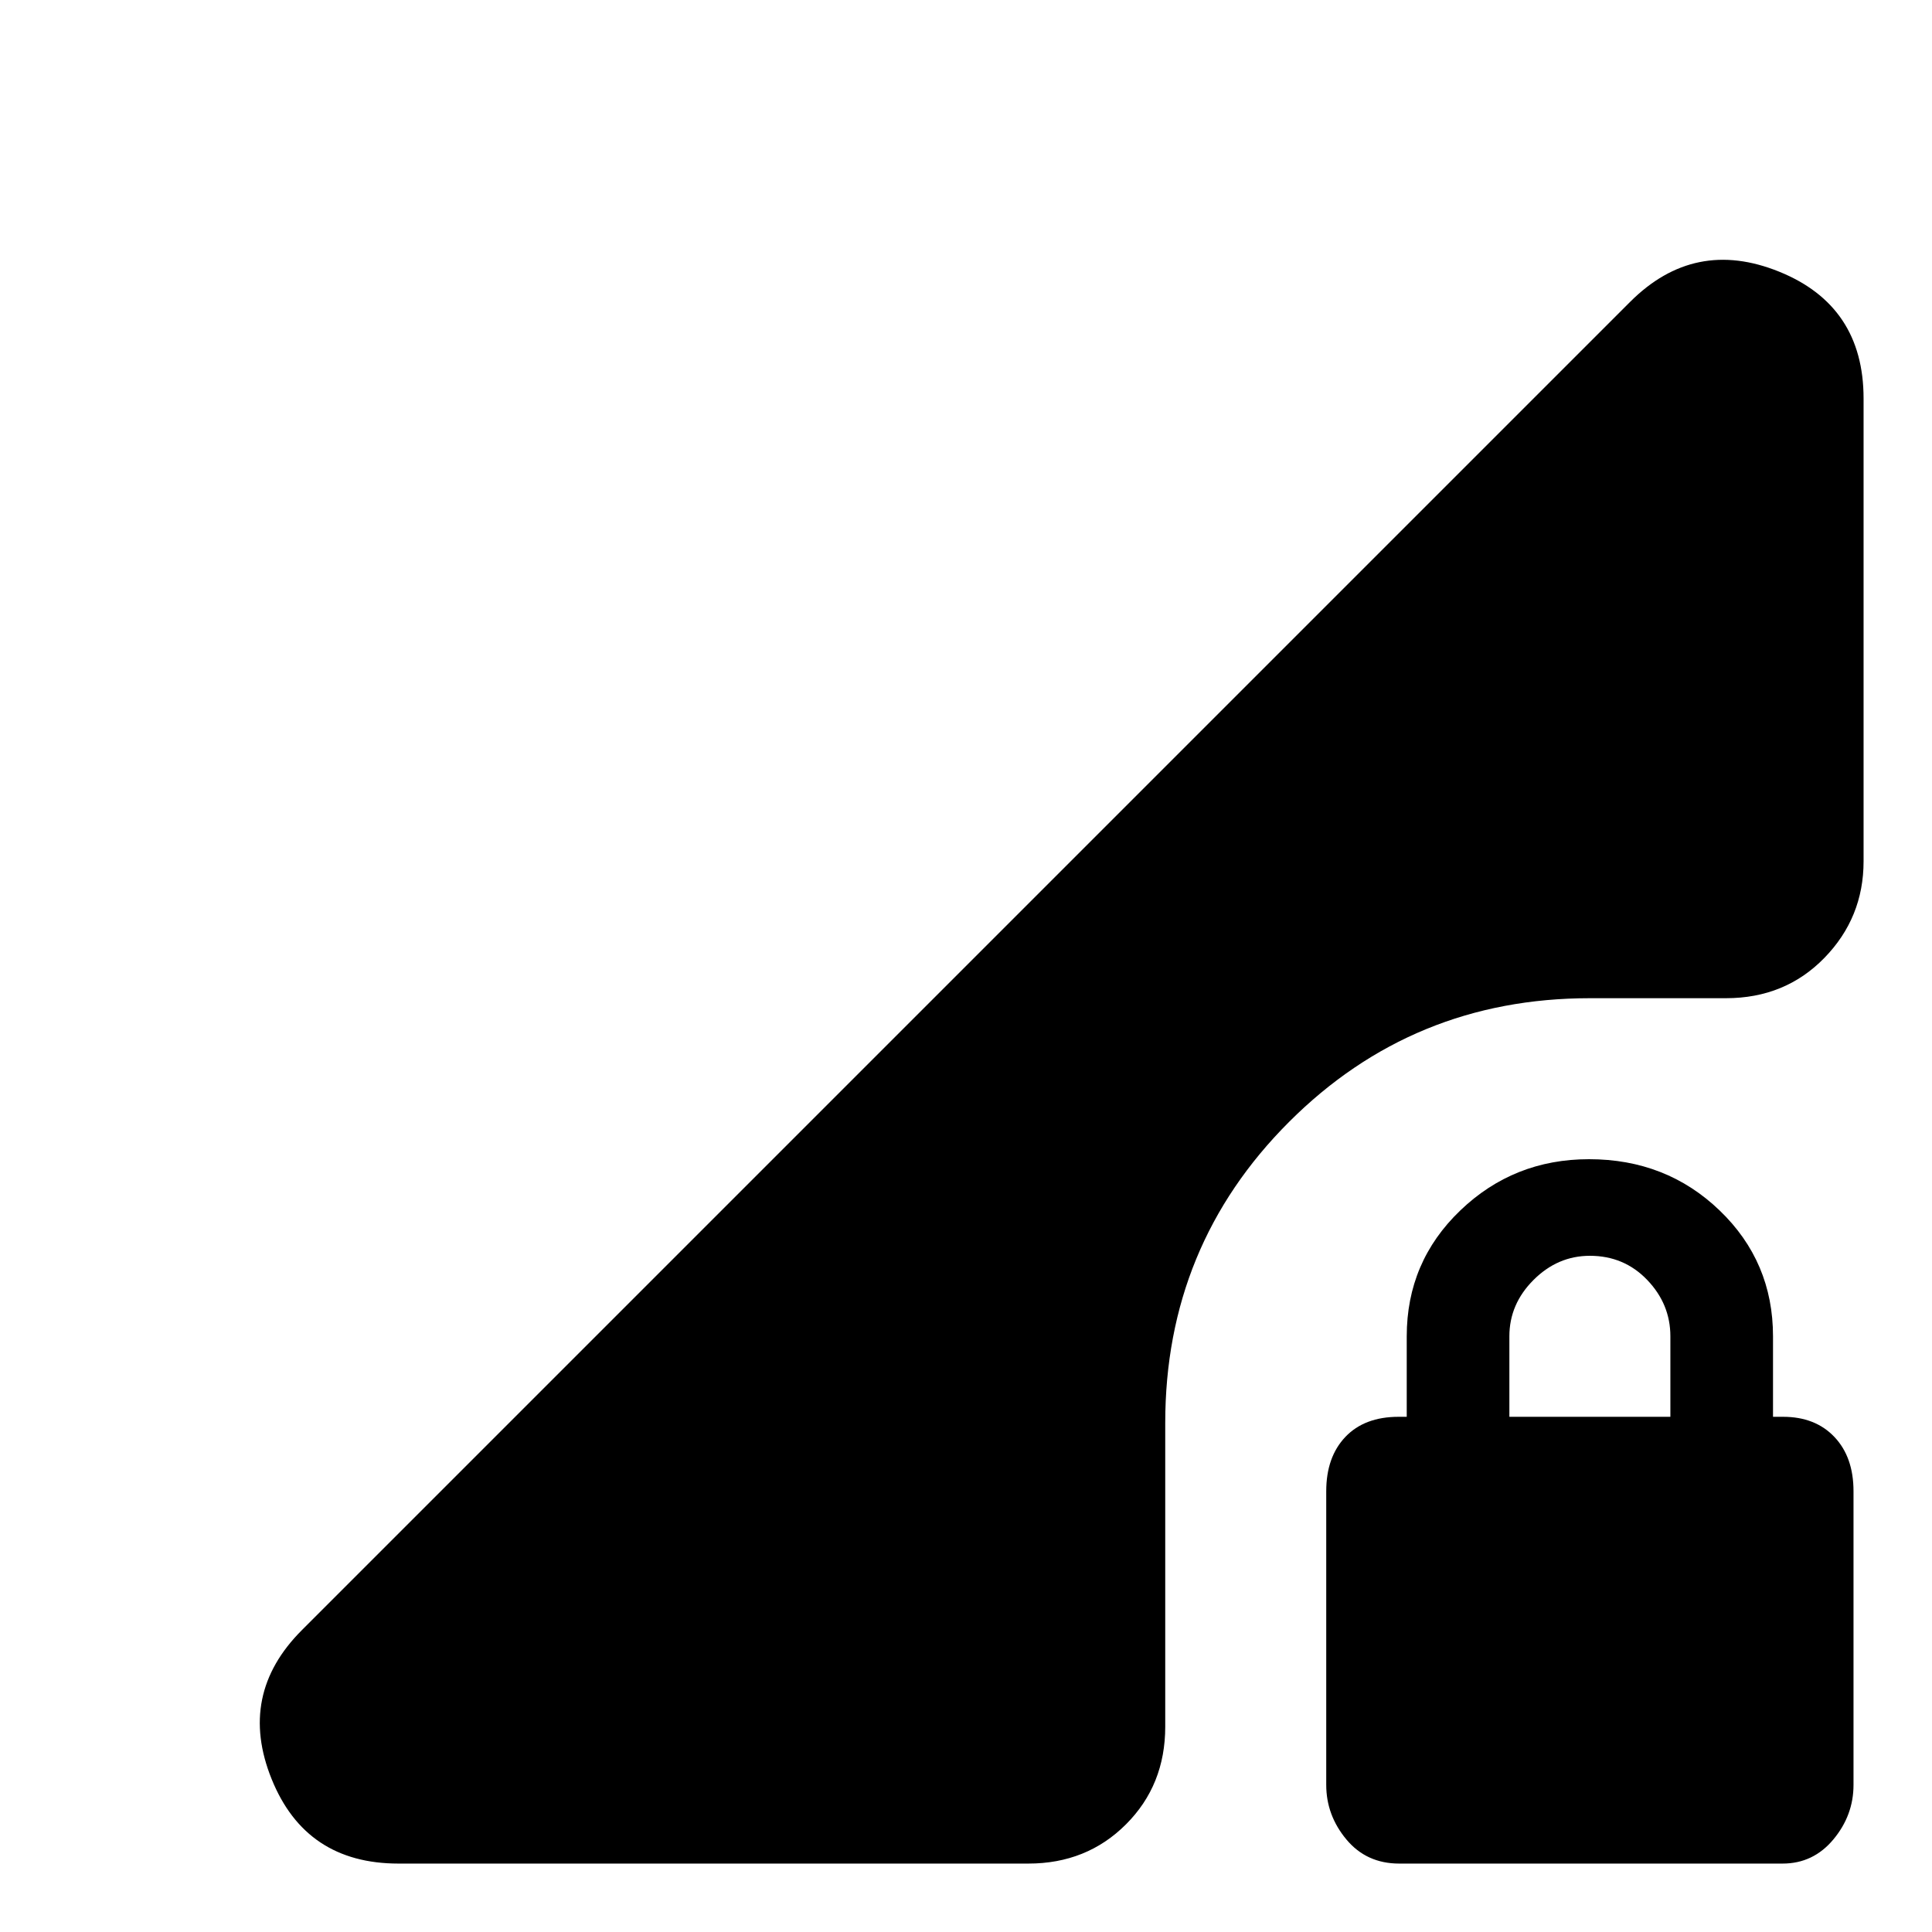 <svg xmlns="http://www.w3.org/2000/svg" height="24" viewBox="0 -960 960 960" width="24"><path d="M695.24-34Q679-34 669-46t-10-27.11V-219q0-17 9.5-27t26.5-10h4v-40q0-37 26.58-62.5 26.57-25.5 64-25.5 38.42 0 64.92 25.5T881-296v40h5q16 0 25.5 10t9.5 27v145.89Q921-58 911-46t-25.24 12H695.24ZM750-256h80v-40q0-16-11.5-28T790-336q-16 0-28 12t-12 28v40ZM198-34q-46.06 0-63.03-42T150-150l660-660q32-32 74-15.03T926-762v230q0 28-19.5 48t-48.87 20H790q-88 0-149.5 61.5T579-253v151q0 29-19.5 48.5T511-34H198Z"/></svg>